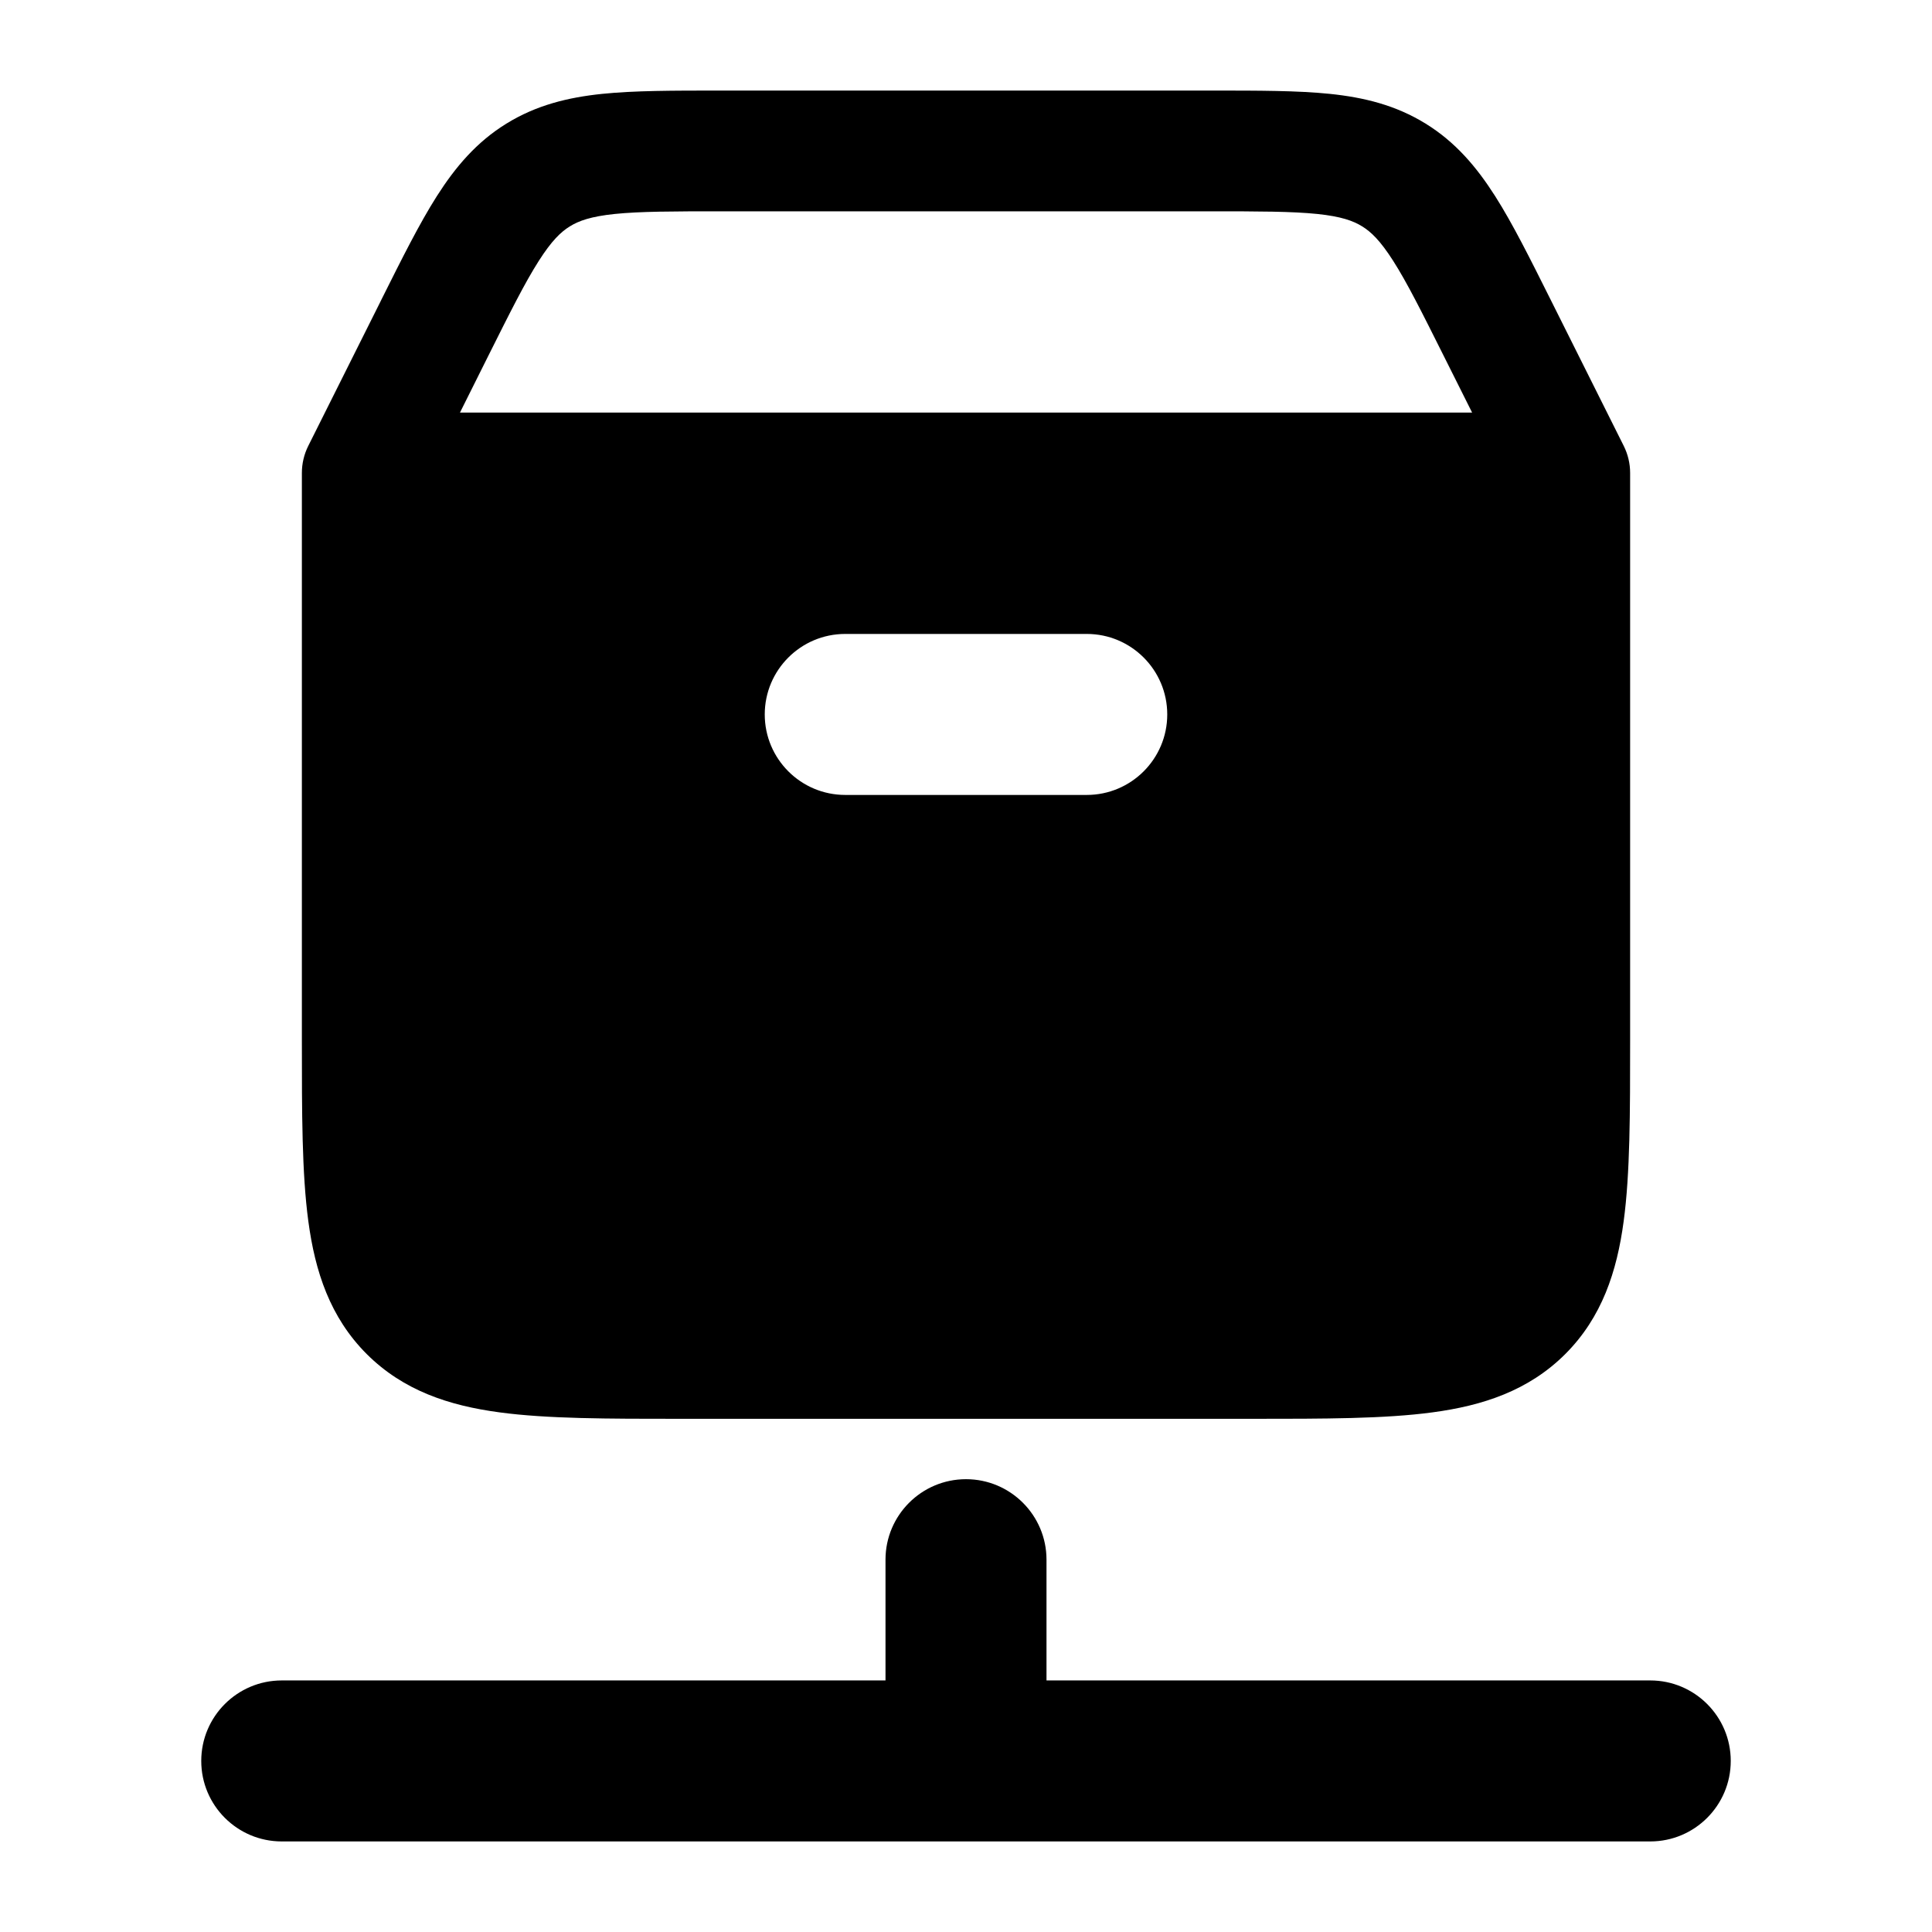 <svg width="24" height="24" viewBox="0 0 24 24" xmlns="http://www.w3.org/2000/svg">
    <path fill-rule="evenodd" clip-rule="evenodd" d="M15.065 1.125L8.935 1.125H8.935C8.365 1.125 7.881 1.125 7.481 1.166C7.056 1.21 6.662 1.306 6.29 1.536C5.919 1.765 5.657 2.075 5.427 2.436C5.211 2.775 4.995 3.208 4.74 3.718L4.724 3.751L3.829 5.54C3.777 5.644 3.75 5.759 3.75 5.875L3.75 12.927V12.927C3.75 13.825 3.75 14.575 3.83 15.169C3.914 15.797 4.1 16.364 4.555 16.82C5.011 17.275 5.578 17.461 6.206 17.545C6.8 17.625 7.55 17.625 8.448 17.625L15.552 17.625C16.451 17.625 17.2 17.625 17.794 17.545C18.422 17.461 18.989 17.275 19.445 16.82C19.9 16.364 20.086 15.797 20.17 15.169C20.25 14.575 20.25 13.825 20.25 12.927V12.927L20.25 5.875C20.25 5.759 20.223 5.644 20.171 5.54L19.26 3.718L19.26 3.718C19.005 3.208 18.789 2.775 18.573 2.436C18.343 2.075 18.081 1.765 17.71 1.536C17.338 1.306 16.944 1.21 16.519 1.166C16.119 1.125 15.635 1.125 15.065 1.125H15.065ZM7.079 2.812C7.19 2.743 7.339 2.689 7.636 2.658C7.949 2.626 8.355 2.625 8.972 2.625L15.028 2.625C15.645 2.625 16.051 2.626 16.364 2.658C16.661 2.689 16.81 2.743 16.921 2.812C17.033 2.881 17.147 2.99 17.307 3.241C17.477 3.507 17.659 3.87 17.935 4.422L18.287 5.125L5.714 5.125L6.065 4.422C6.341 3.87 6.523 3.507 6.693 3.241C6.853 2.99 6.967 2.881 7.079 2.812ZM10.5 7.875C9.948 7.875 9.5 8.323 9.5 8.875C9.5 9.427 9.948 9.875 10.5 9.875H13.5C14.052 9.875 14.5 9.427 14.5 8.875C14.5 8.323 14.052 7.875 13.5 7.875L10.5 7.875Z"/>
    <path fill-rule="evenodd" clip-rule="evenodd" d="M12 18.375C12.552 18.375 13 18.823 13 19.375V20.875L20.5 20.875C21.052 20.875 21.5 21.323 21.5 21.875C21.5 22.427 21.052 22.875 20.5 22.875H3.5C2.948 22.875 2.5 22.427 2.5 21.875C2.5 21.323 2.948 20.875 3.5 20.875H11V19.375C11 18.823 11.448 18.375 12 18.375Z"/>
</svg>
